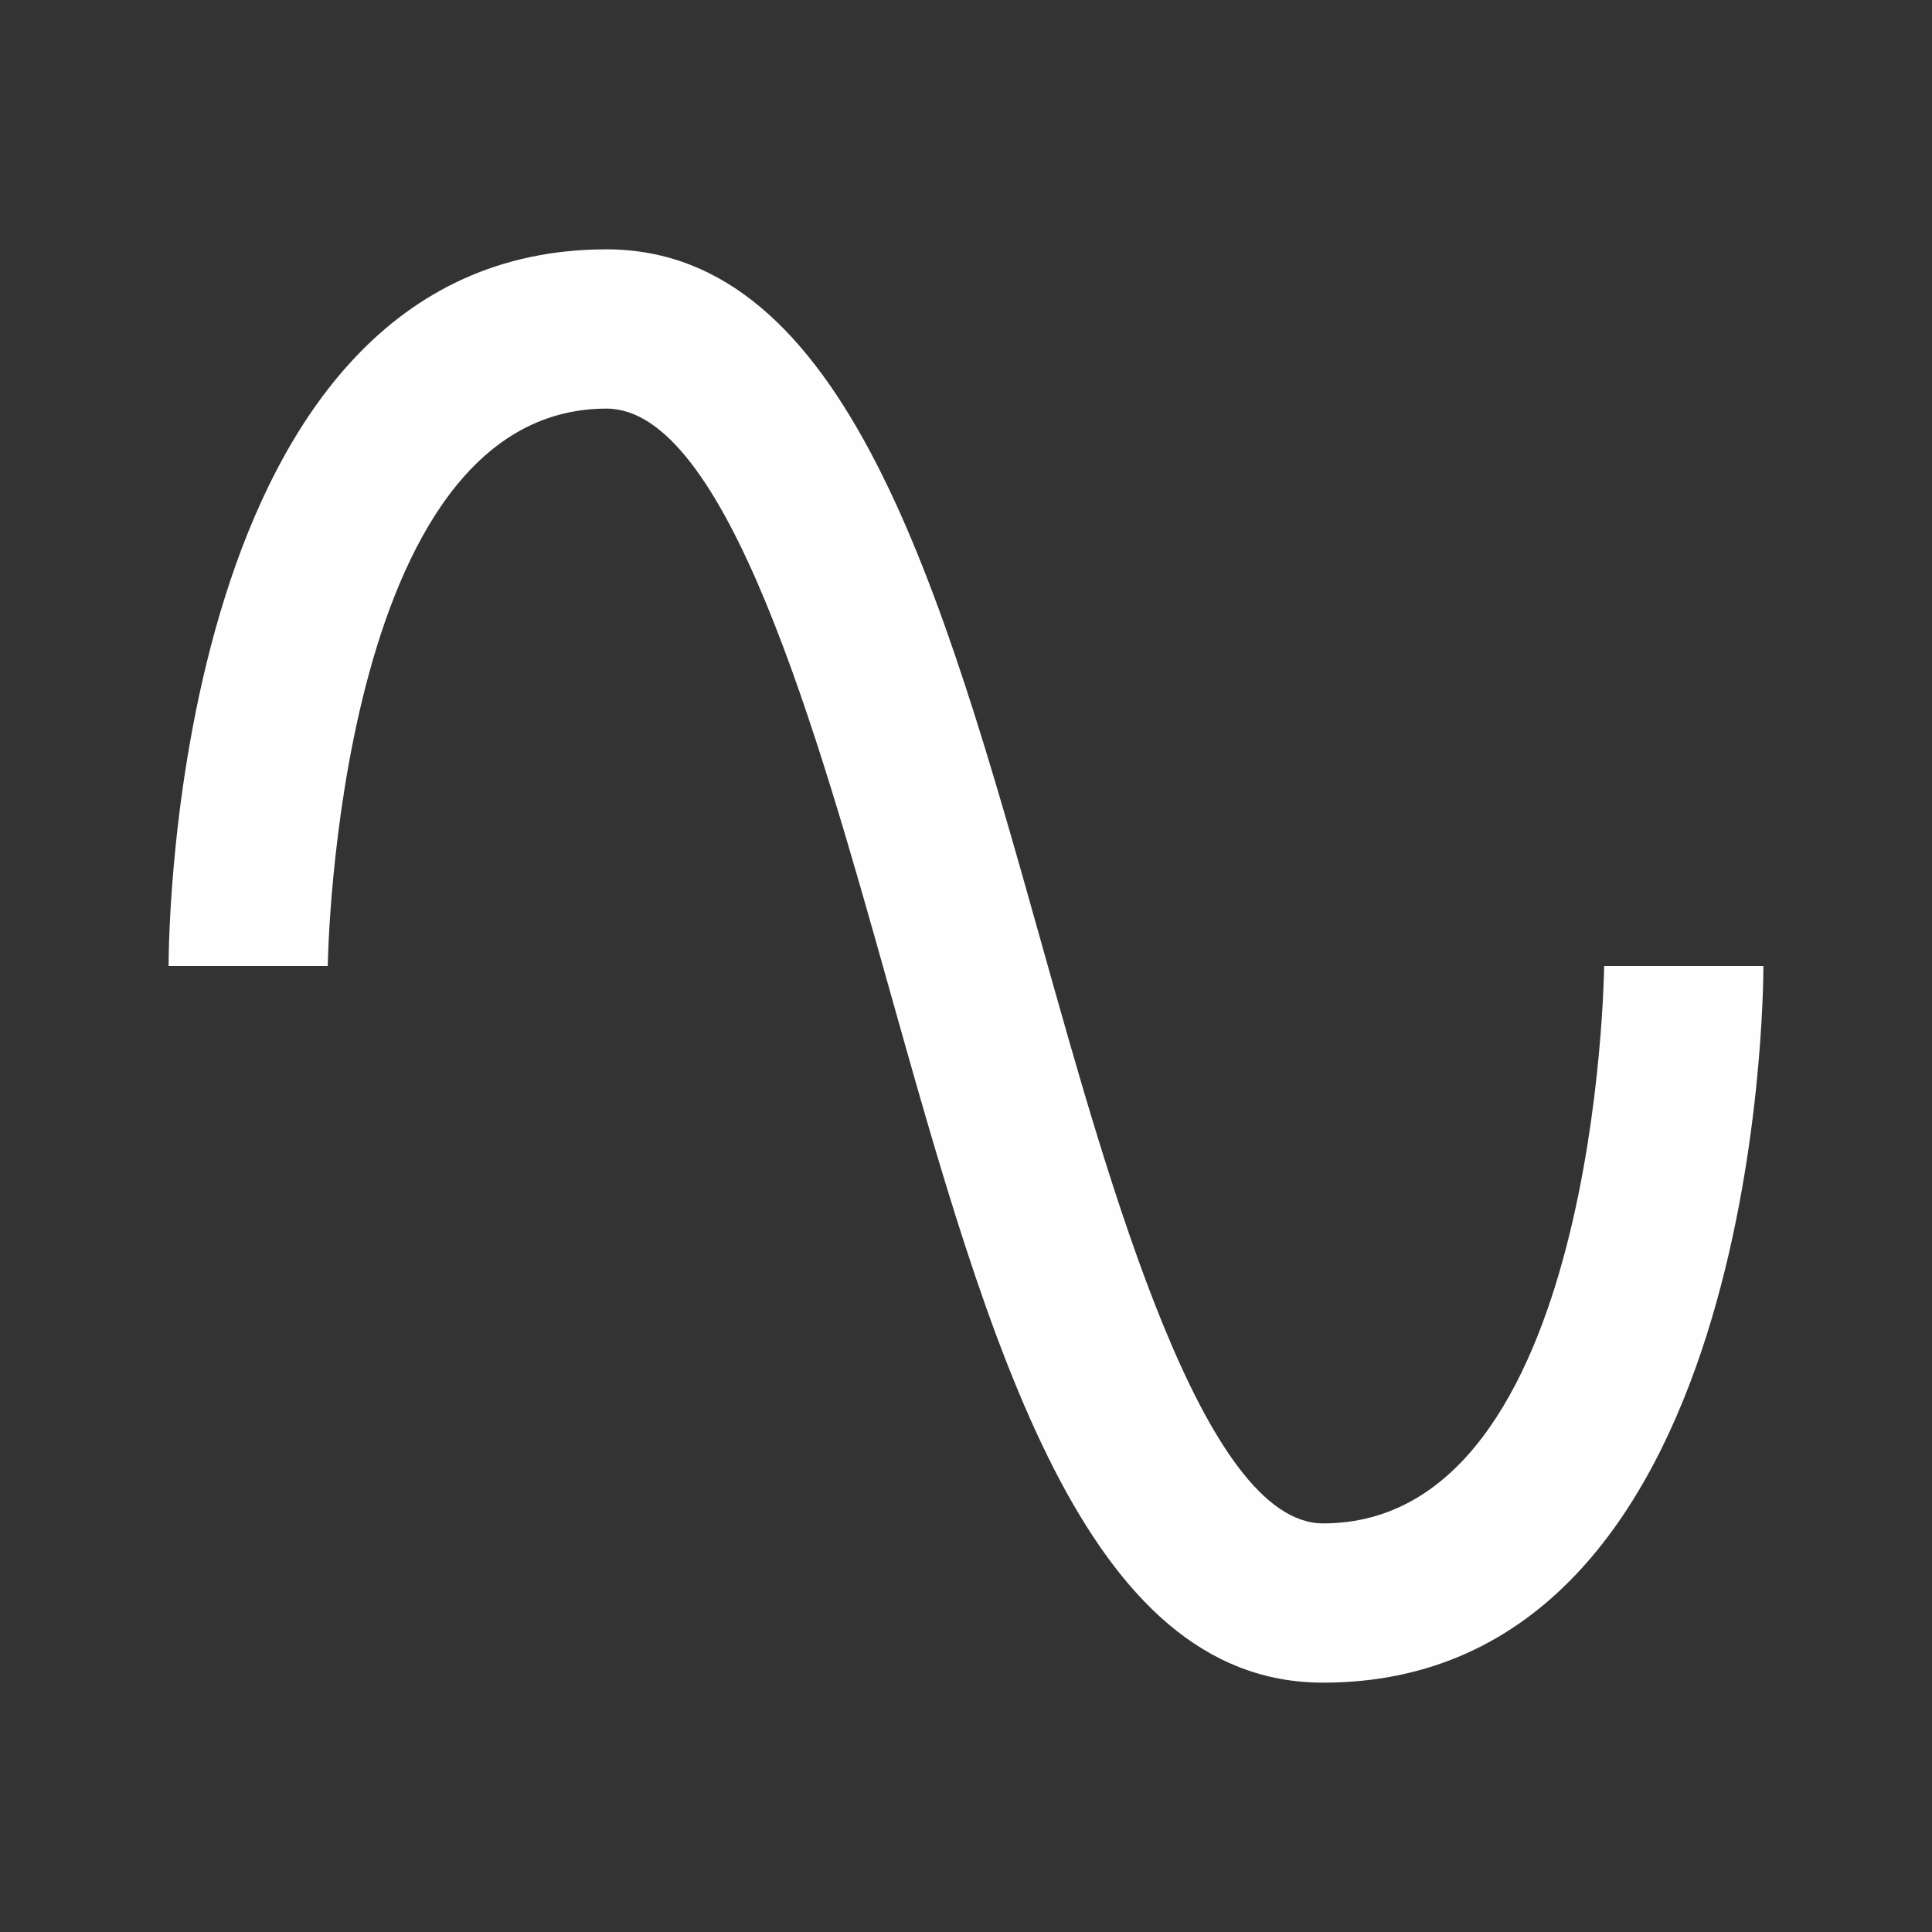 <?xml version="1.0" encoding="UTF-8"?>
<!DOCTYPE svg PUBLIC "-//W3C//DTD SVG 1.1//EN" "http://www.w3.org/Graphics/SVG/1.1/DTD/svg11.dtd">
<!-- Creator: CorelDRAW 2019 (64-Bit) -->
<svg xmlns="http://www.w3.org/2000/svg" xml:space="preserve" width="234px" height="234px" version="1.1" style="shape-rendering:geometricPrecision; text-rendering:geometricPrecision; image-rendering:optimizeQuality; fill-rule:evenodd; clip-rule:evenodd"
viewBox="0 0 234 234"
 xmlns:xlink="http://www.w3.org/1999/xlink">
 <rect x="0" y="0" width="234" height="234" fill="#333333" stroke="none"/>
 <defs>
  <style type="text/css">
   <![CDATA[
    .fil0 {fill:none}
    .fil1 {fill:#FEFEFE}
   ]]>
  </style>
 </defs>
 <g id="Слой_x0020_1">
  <polygon class="fil0" points="0,0 234,0 234,234 0,234 "/>
  <path class="fil1" d="M160.25 203.8c-28.93,0 -40.41,-40.9 -52.56,-84.1 -8.77,-31.25 -19.77,-70.21 -34.23,-70.21 -32.7,0 -33.76,66.84 -33.76,67.51l-19.28 0c0,-3.57 0.57,-86.8 53.04,-86.8 28.93,0 40.6,40.99 52.75,84.29 8.29,29.51 19.58,70.02 34.04,70.02 33.18,0 34.04,-66.84 34.04,-67.51l19.29 0c0,3.57 -0.58,86.8 -53.33,86.8z"/>
 </g>
</svg>
